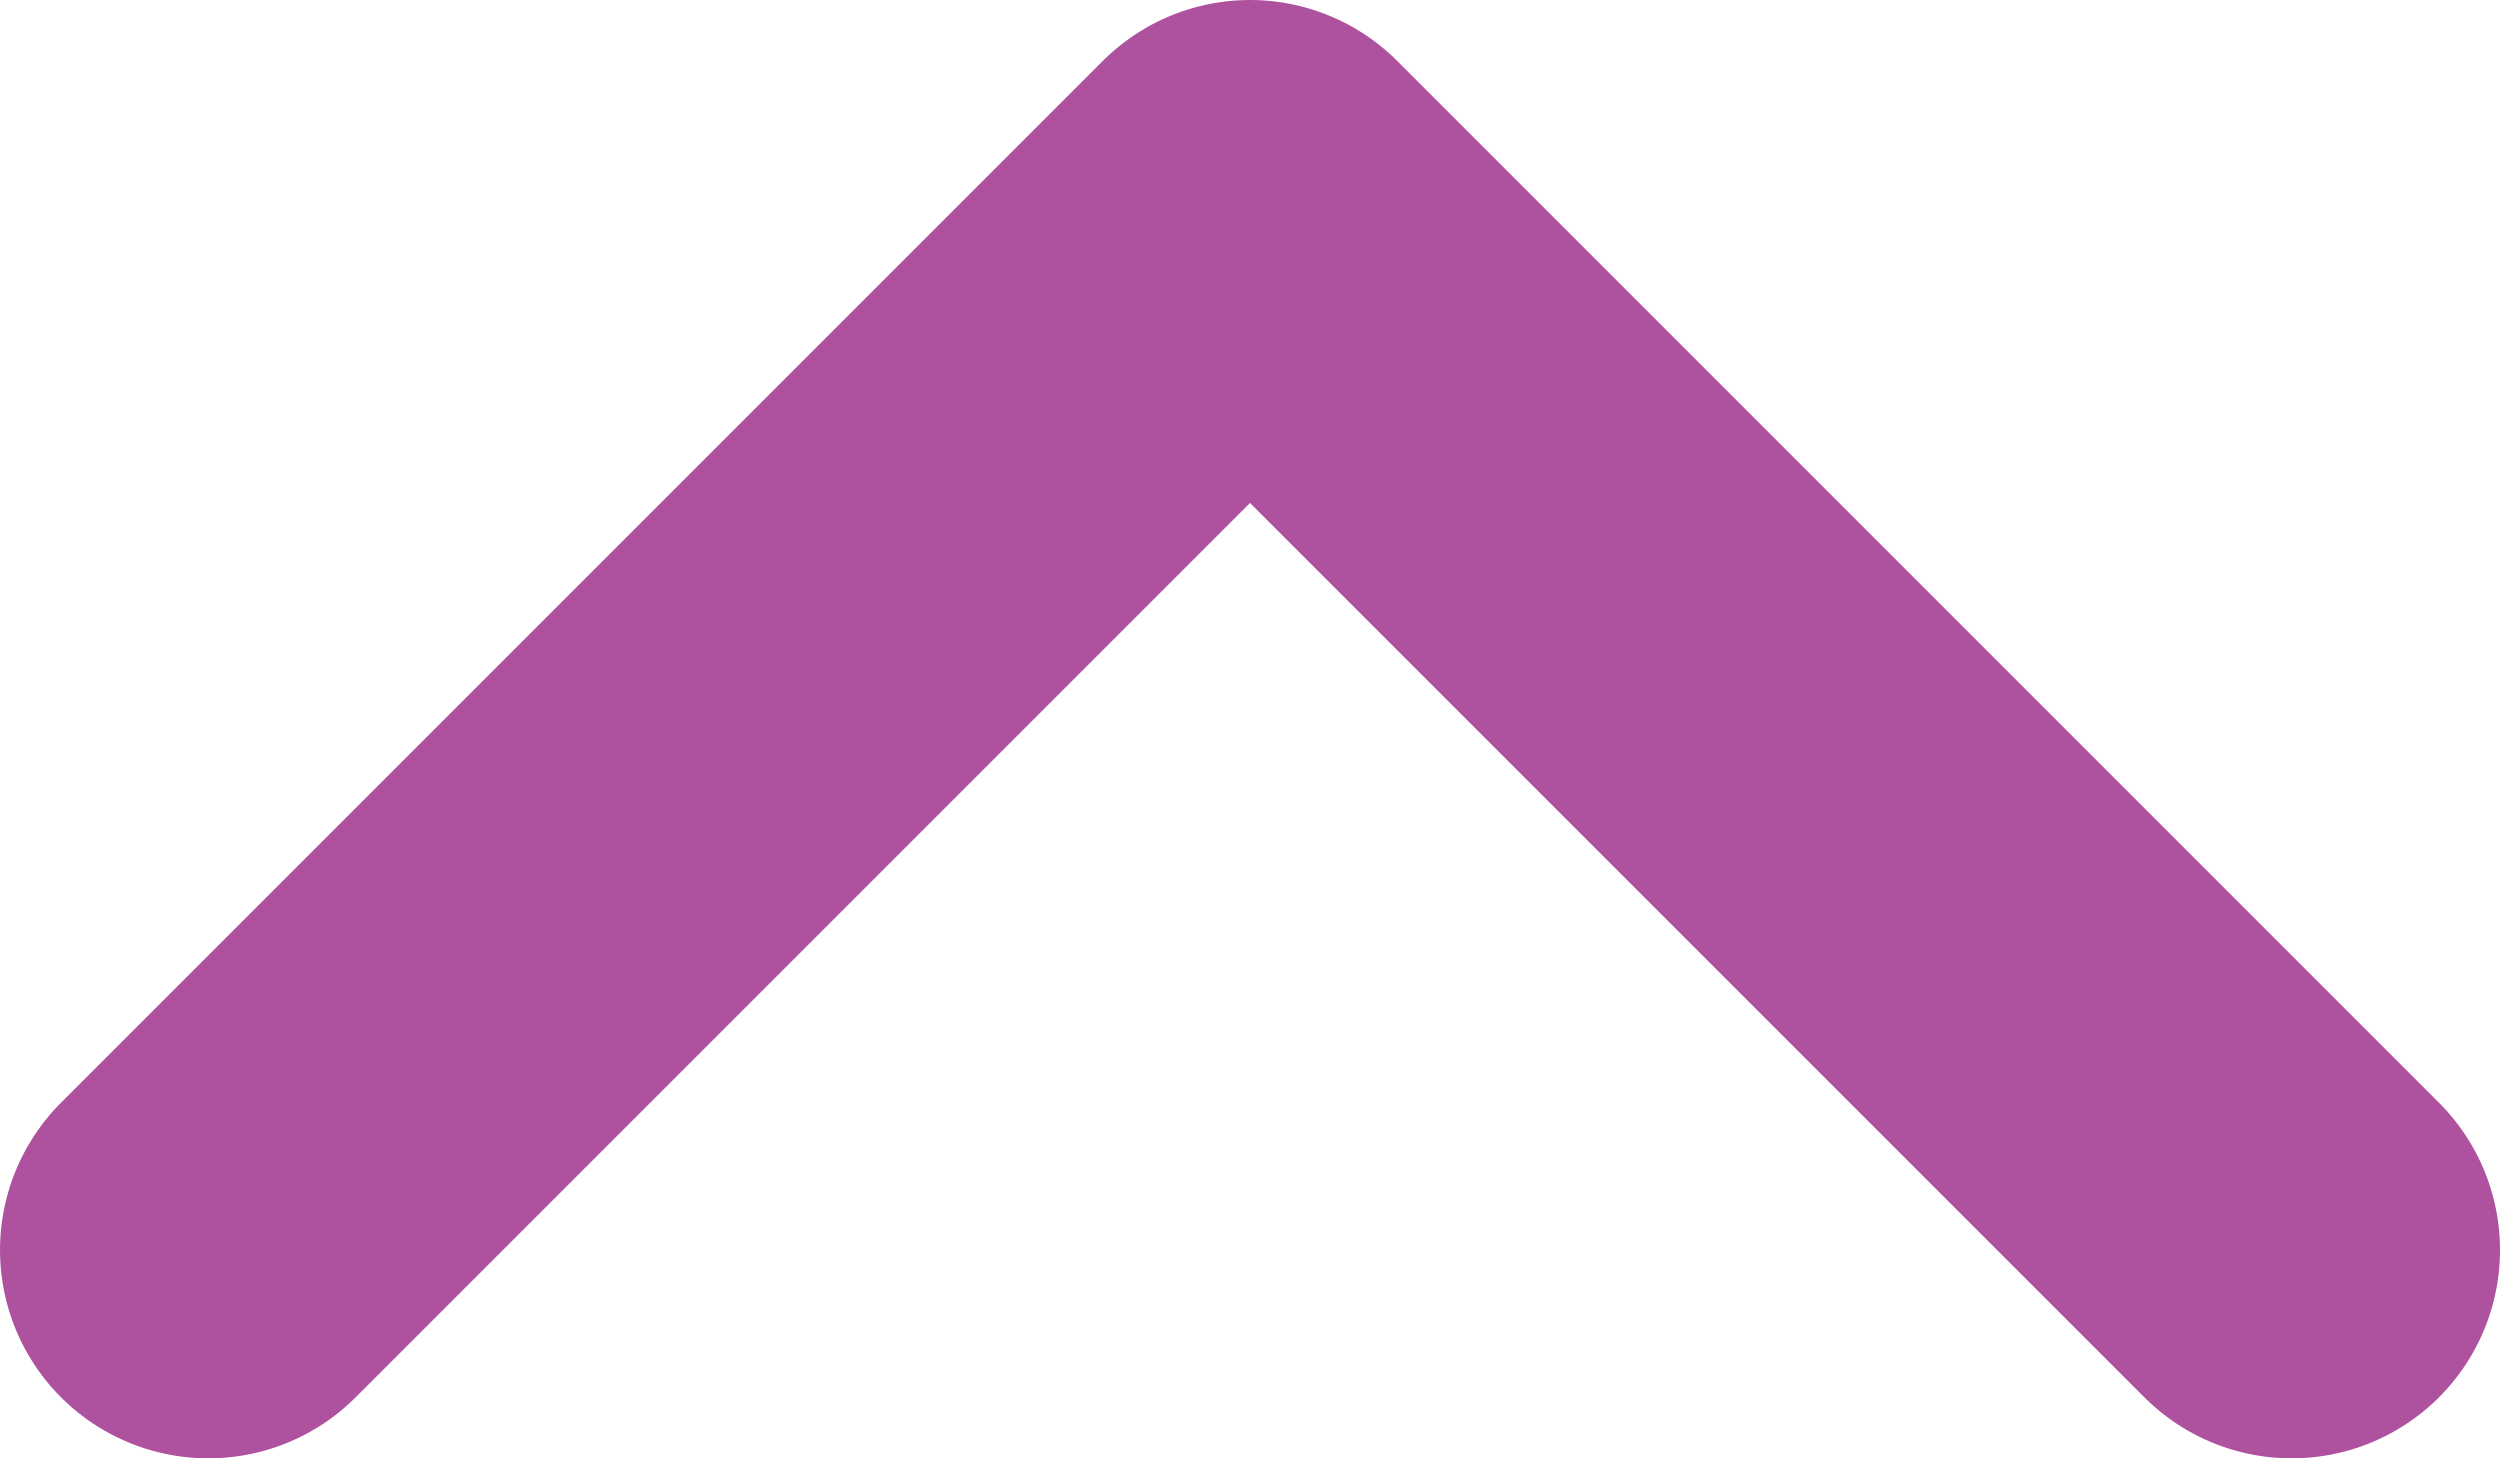<svg width="12" height="7" viewBox="0 0 12 7" fill="none" xmlns="http://www.w3.org/2000/svg">
<path d="M1 6L6 1L11 6" stroke="#AE529F" stroke-width="2" stroke-linecap="round" stroke-linejoin="round"/>
</svg>
